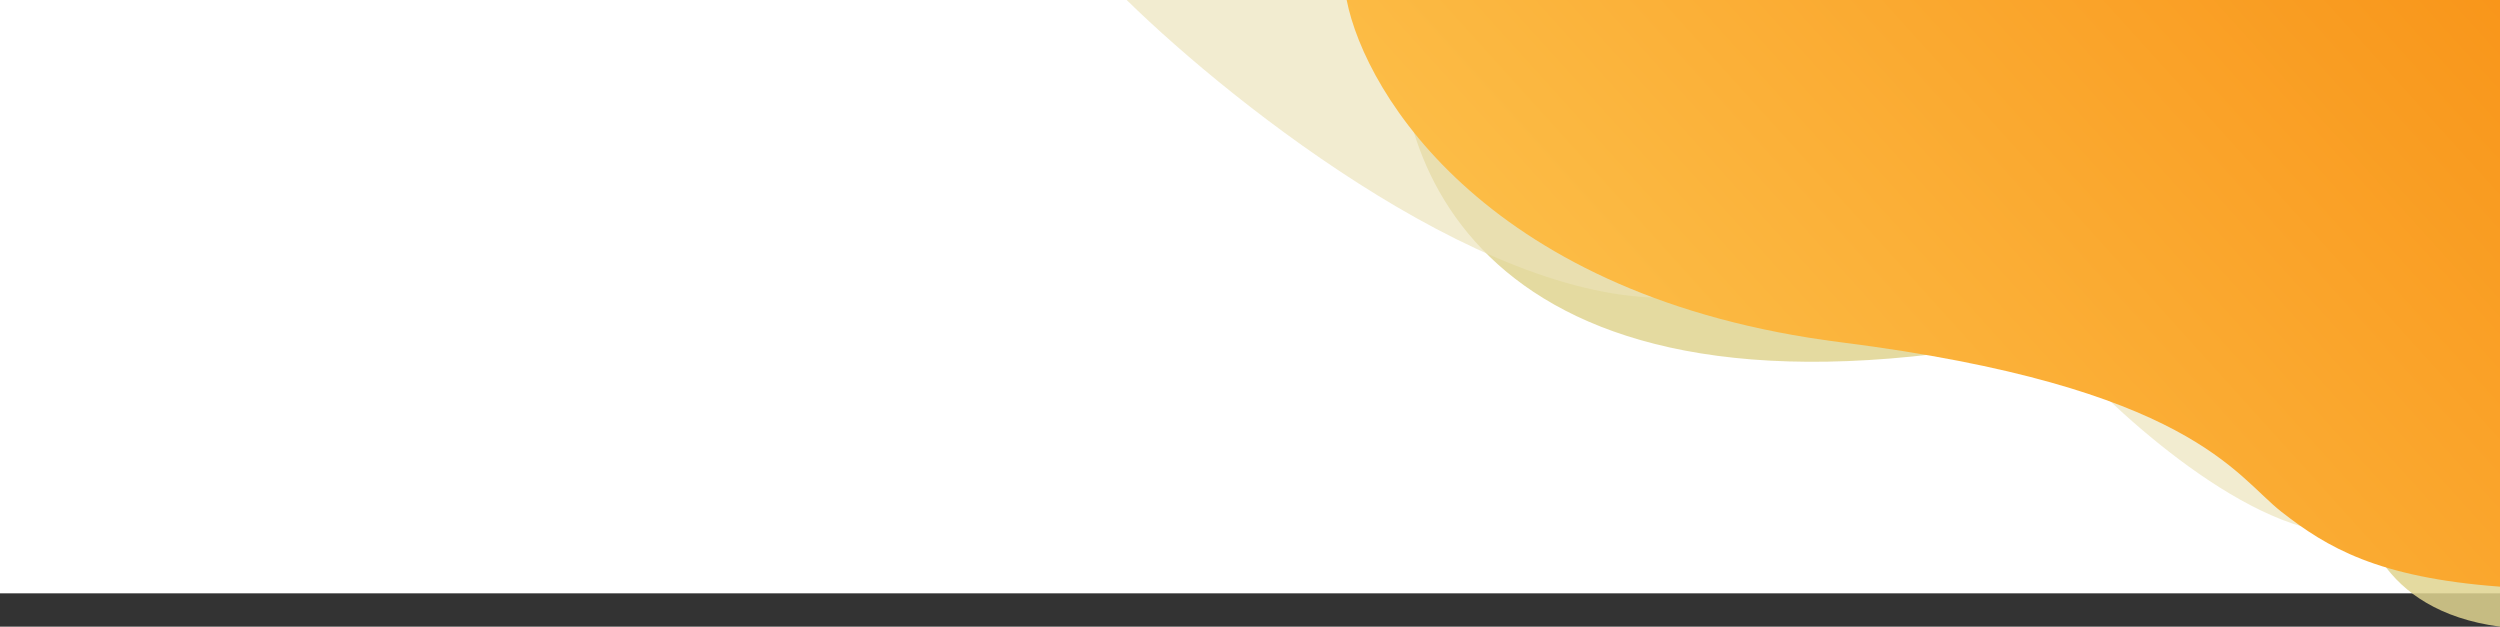 <svg width="375" height="94" viewBox="0 0 375 94" fill="none" xmlns="http://www.w3.org/2000/svg">
<rect x="0" y="0" width="375" height="94" fill="#333333" stroke="none"/>
<path d="M0 0H375V89H0V0Z" fill="white"/>
<path d="M300.994 51.5C221.249 65.5 207.354 23 210.375 0H375V94C356.876 91.6 353.352 78.333 353.856 72C369.462 59.333 380.739 37.5 300.994 51.5Z" fill="#DFD390" fill-opacity="0.85"/>
<path d="M253 44.472C225 47.303 185.333 16.003 169 0H375V61.655C374 66.877 368.4 77.827 354 79.848C339.6 81.87 318.667 63.171 310 53.569C302.667 49.358 281 41.642 253 44.472Z" fill="#EAE2B7" fill-opacity="0.66"/>
<path d="M276.067 51.333C223.585 44.684 204.822 14.341 202 0H375V88C356.656 86.631 349.076 82.133 342.199 76.756C335.321 71.378 328.549 57.982 276.067 51.333Z" fill="url(#paint0_linear)"/>
<defs>
<linearGradient id="paint0_linear" x1="259.667" y1="87.511" x2="427.243" y2="-63.876" gradientUnits="userSpaceOnUse">
<stop stop-color="#FCBF49"/>
<stop offset="0.995" stop-color="#F77F00"/>
</linearGradient>
</defs>
</svg>
